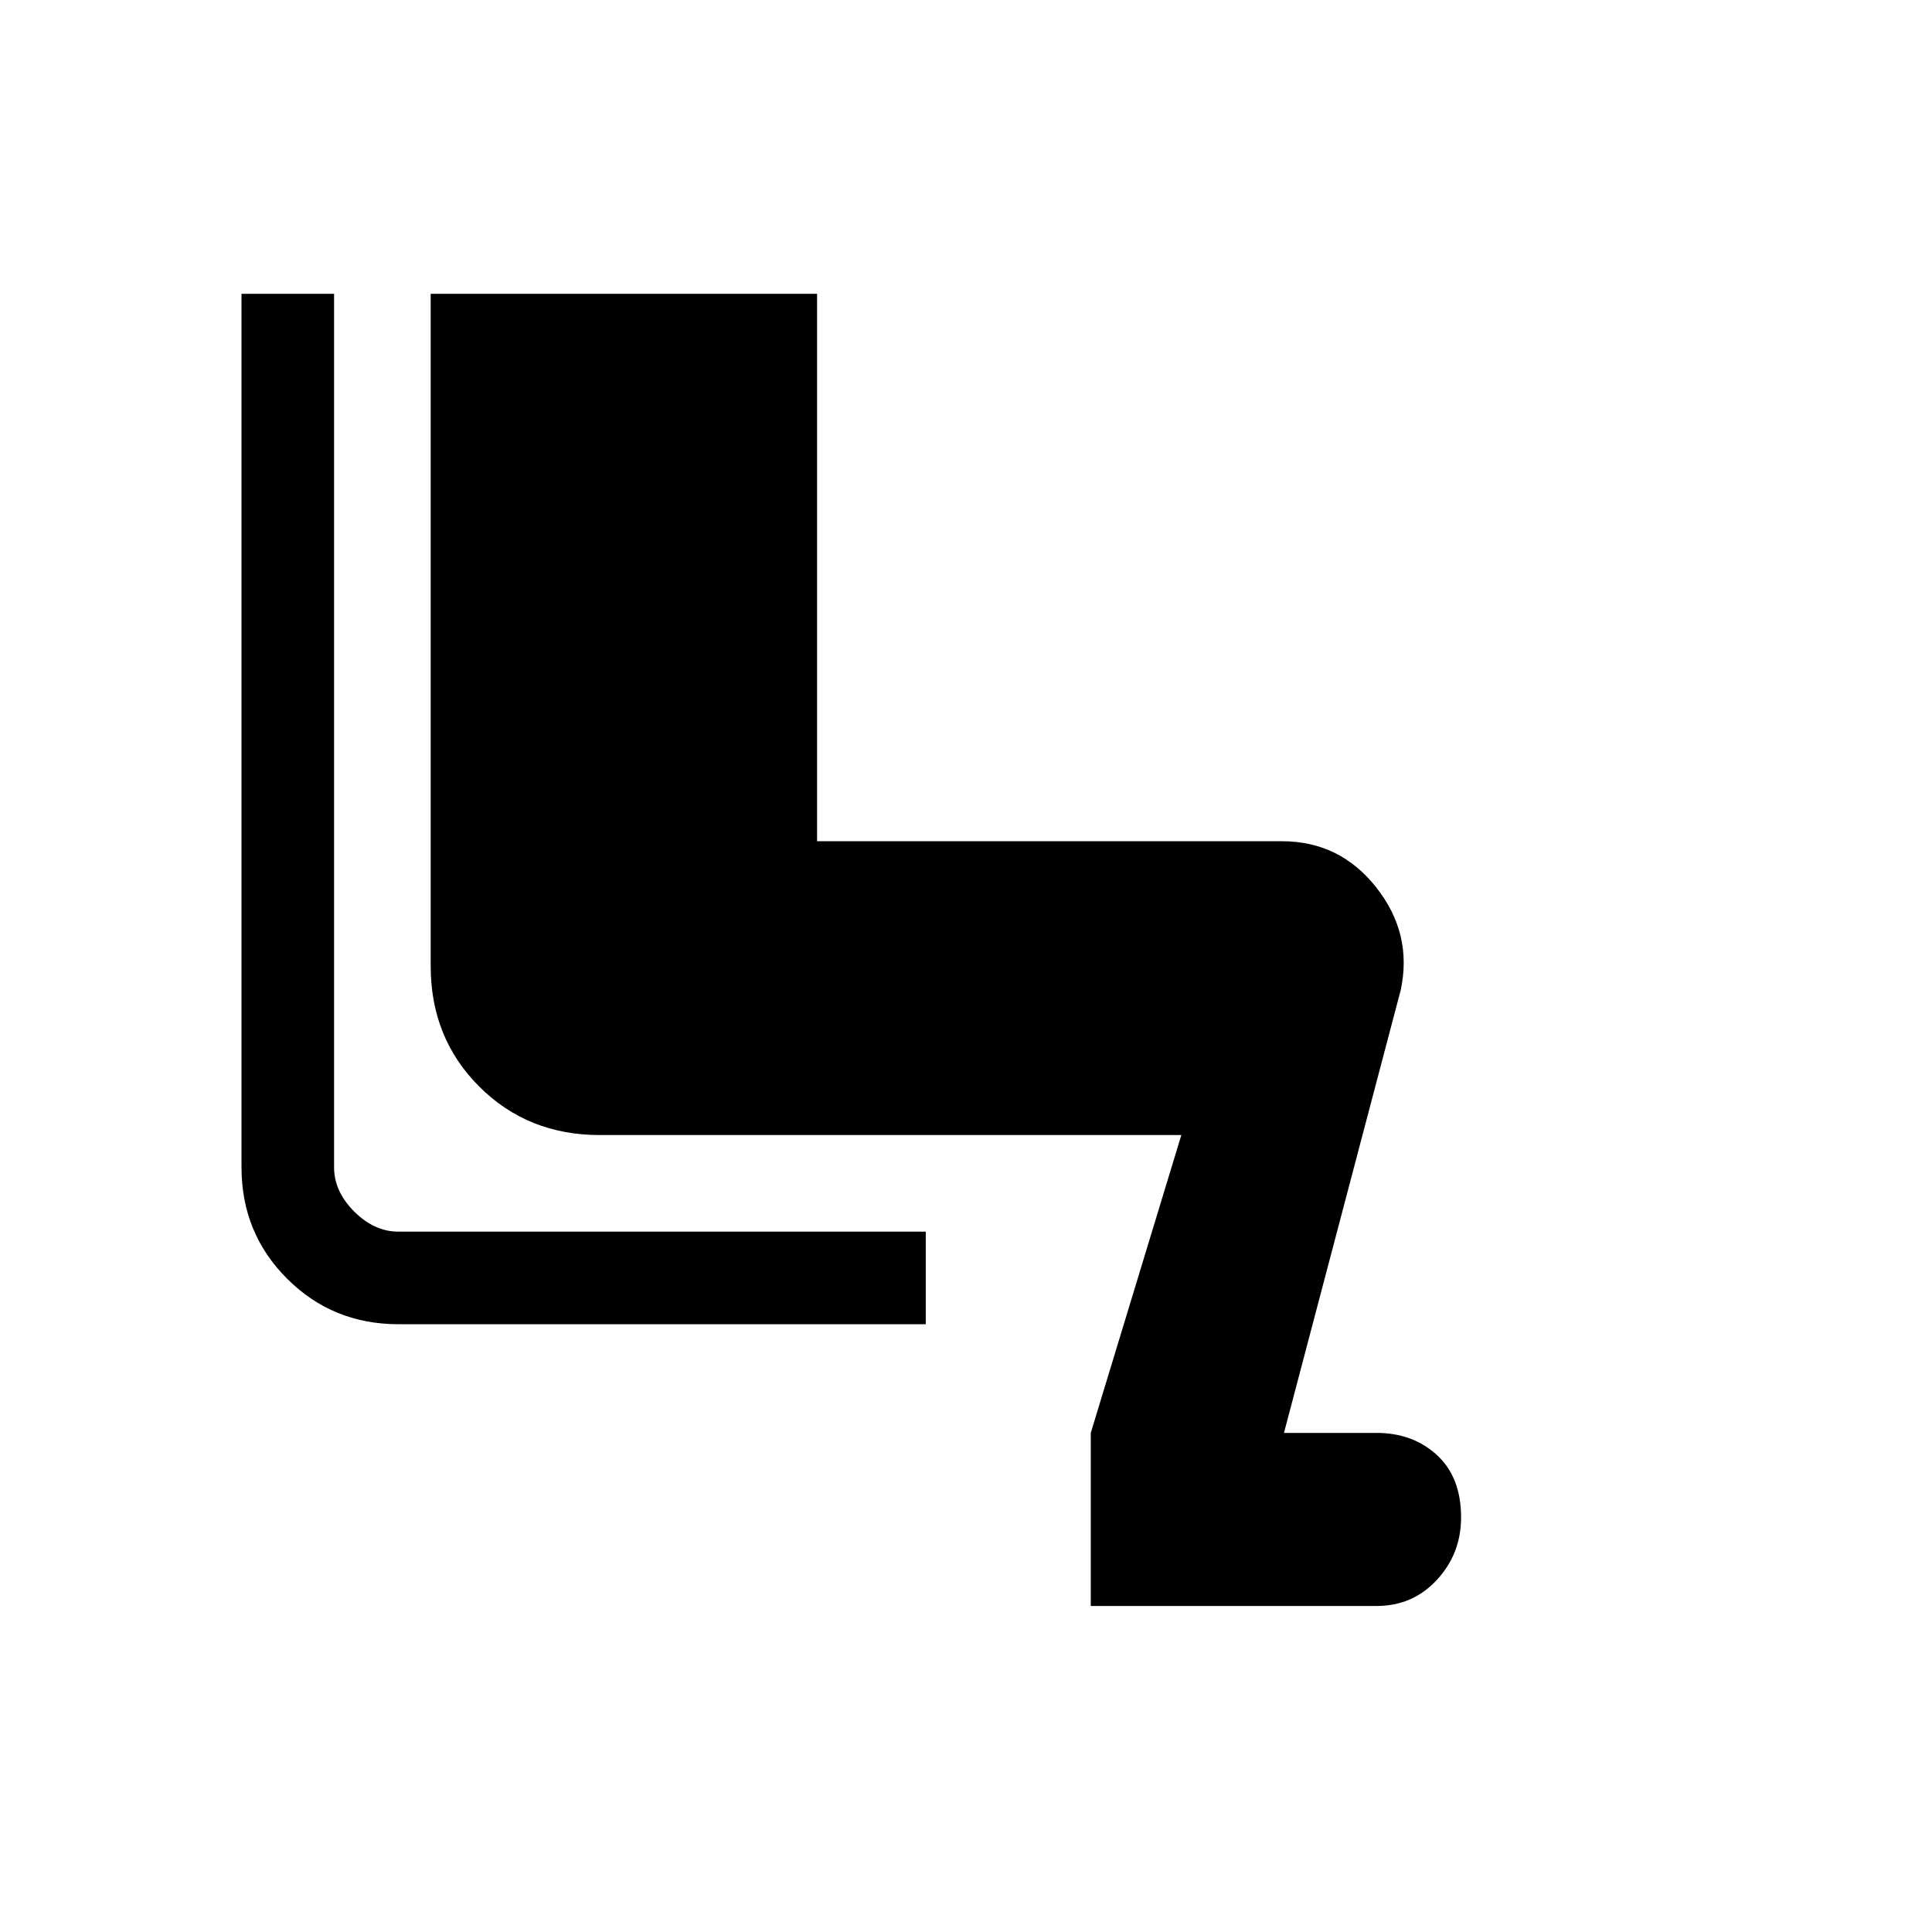 <svg xmlns="http://www.w3.org/2000/svg" height="20" viewBox="0 -960 960 960" width="20"><path d="M542-162v-86l45-148H298q-35.77 0-59.89-24.11Q214-444.23 214-480v-334h192v272h231q28.78 0 46.89 23T696-468l-58 220h46q18 0 30 11t12 31q0 18-12 31t-30 13H542Zm-82-140H198q-32.73 0-55.36-22.64Q120-347.27 120-380v-434h46v434q0 12 10 22t22 10h262v46Z"/></svg>